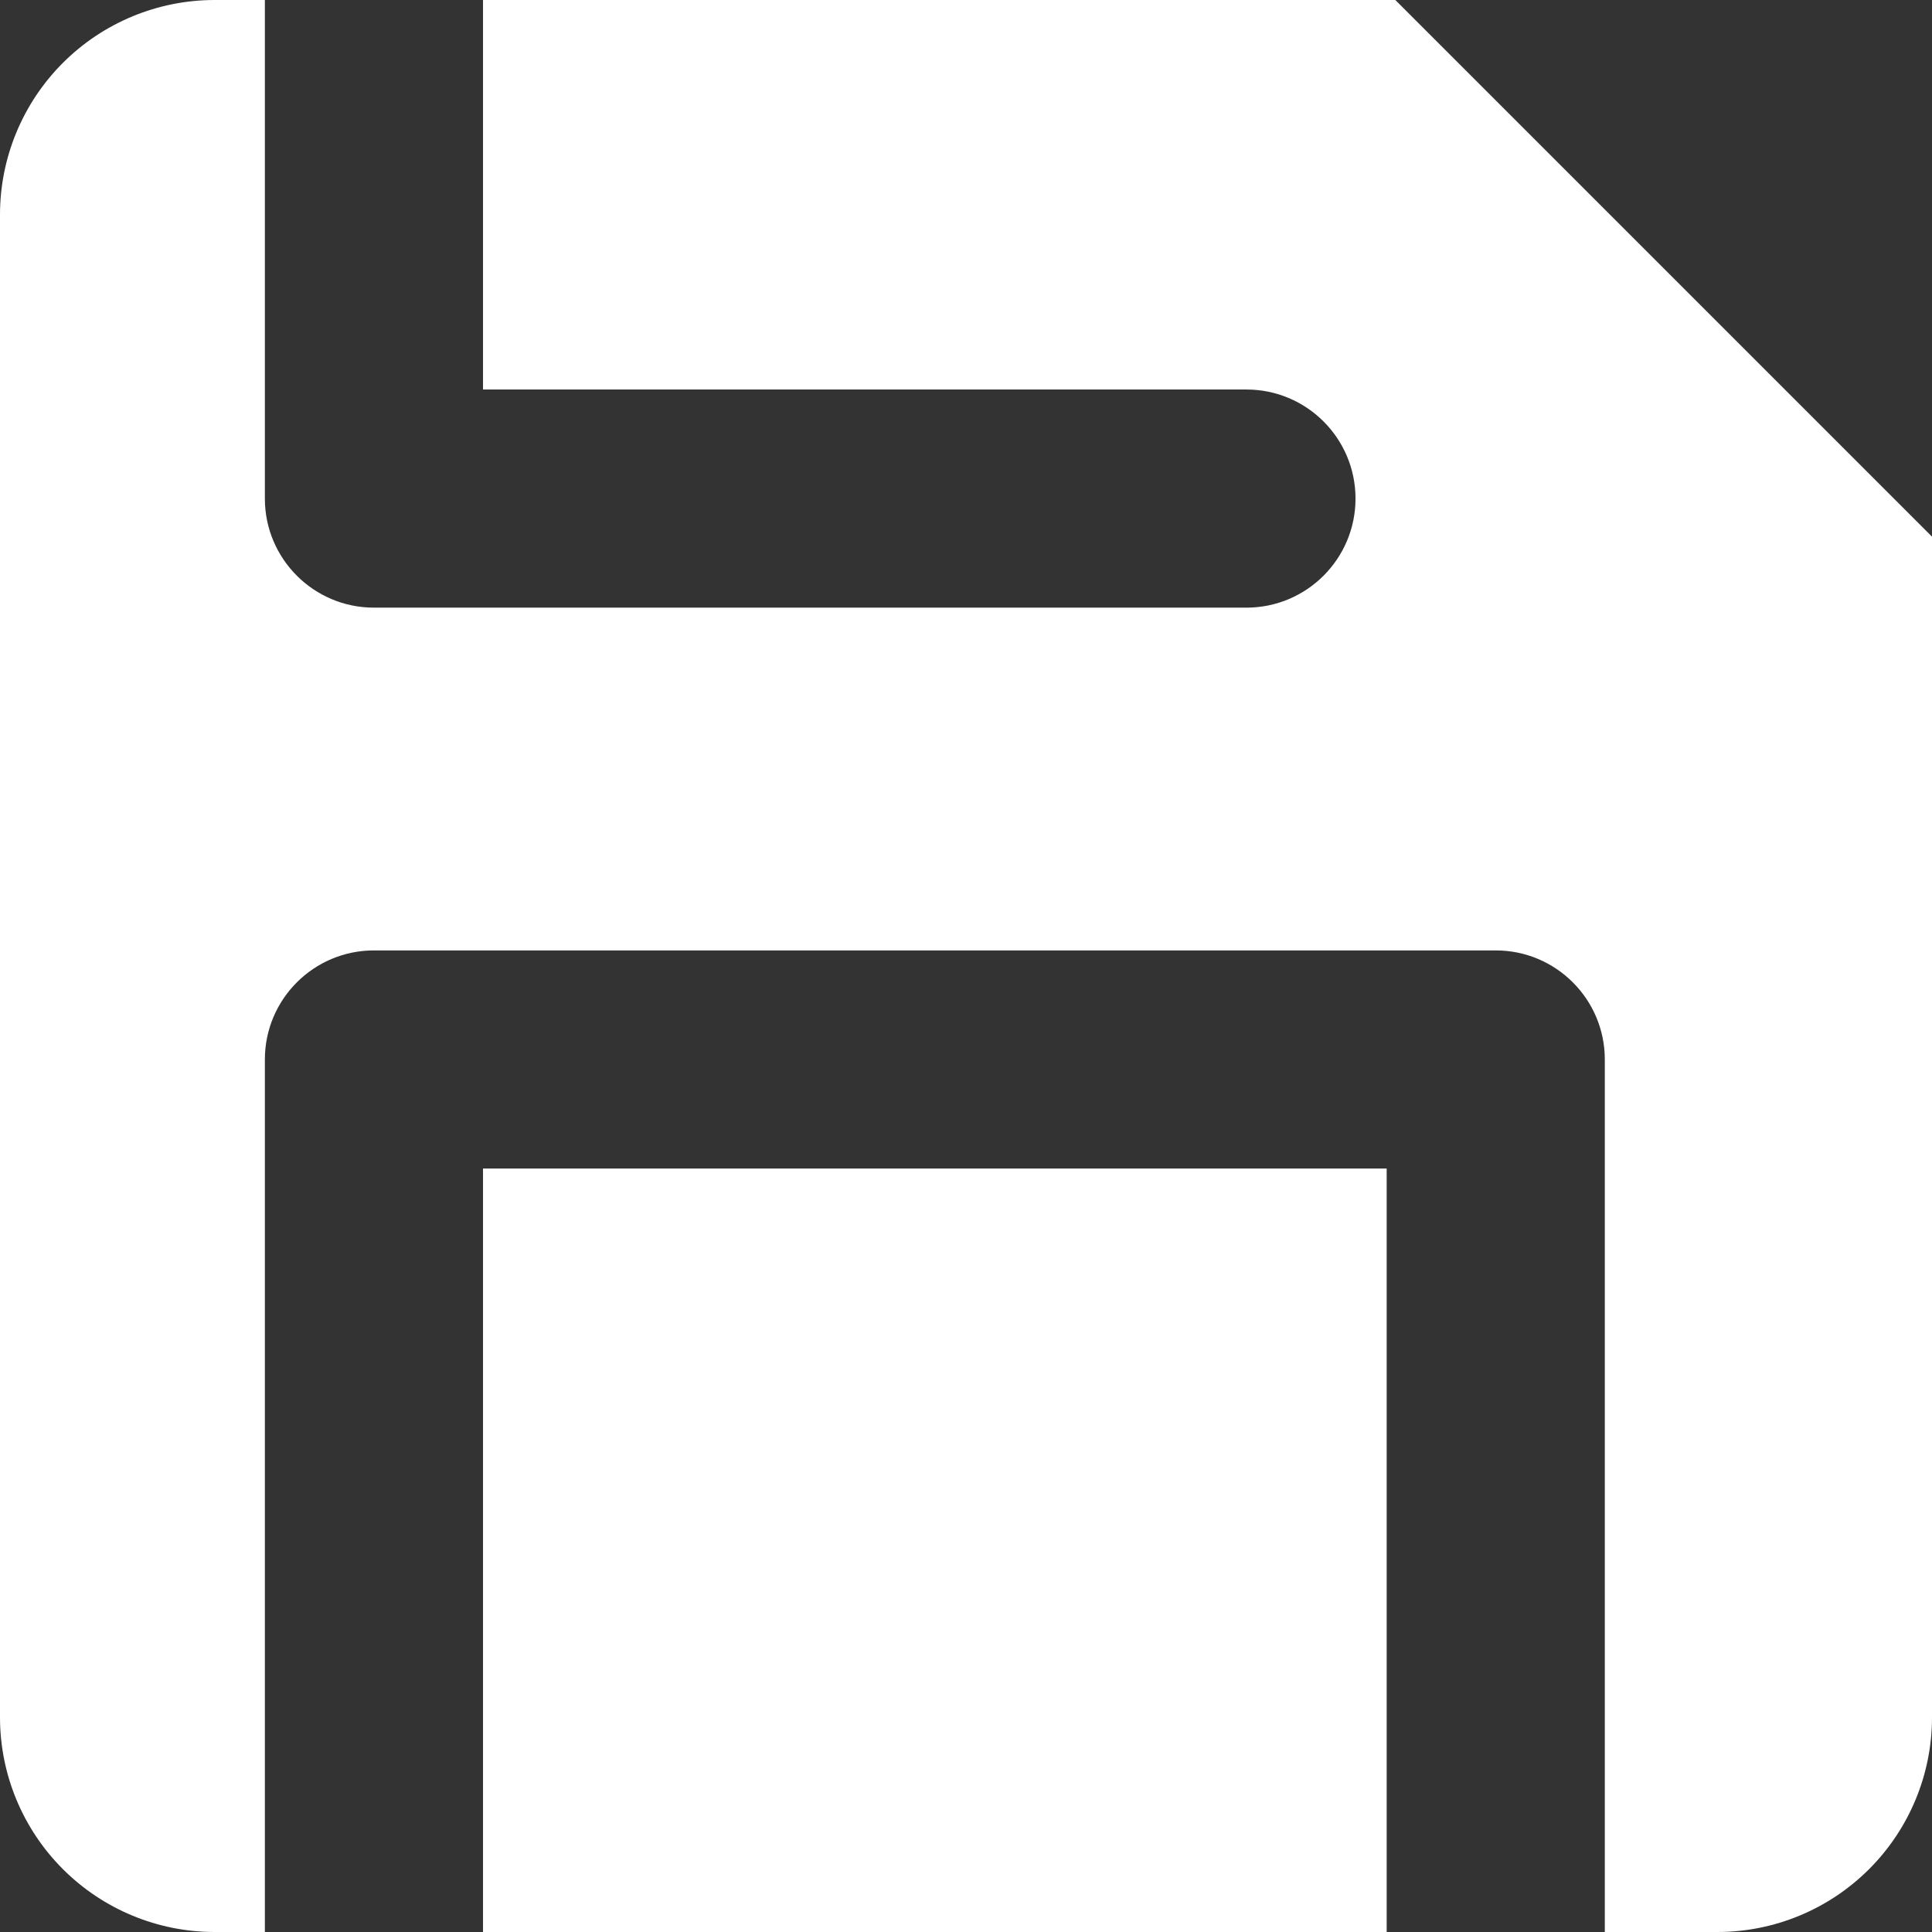 <svg width="31" height="31" viewBox="0 0 31 31" fill="none" xmlns="http://www.w3.org/2000/svg">
<rect x="0" y="0" width="31" height="31" fill="#333333" stroke="none"/>
<path fill-rule="evenodd" clip-rule="evenodd" d="M4.25 0H3.444C2.531 0 1.655 0.363 1.009 1.009C0.363 1.655 0 2.531 0 3.444V27.556C0 28.469 0.363 29.345 1.009 29.991C1.655 30.637 2.531 31 3.444 31H4.25V17C4.25 16.034 5.034 15.25 6 15.25H24C24.966 15.25 25.75 16.034 25.75 17V31H27.556C28.469 31 29.345 30.637 29.991 29.991C30.637 29.345 31 28.469 31 27.556V8.611L22.389 0H7.75V6.25H20C20.966 6.25 21.75 7.034 21.75 8C21.75 8.966 20.966 9.75 20 9.75H6C5.034 9.75 4.25 8.966 4.25 8V0ZM22.25 18.75V31H7.75V18.75H22.25Z" fill="#ffffff"/>
</svg>
